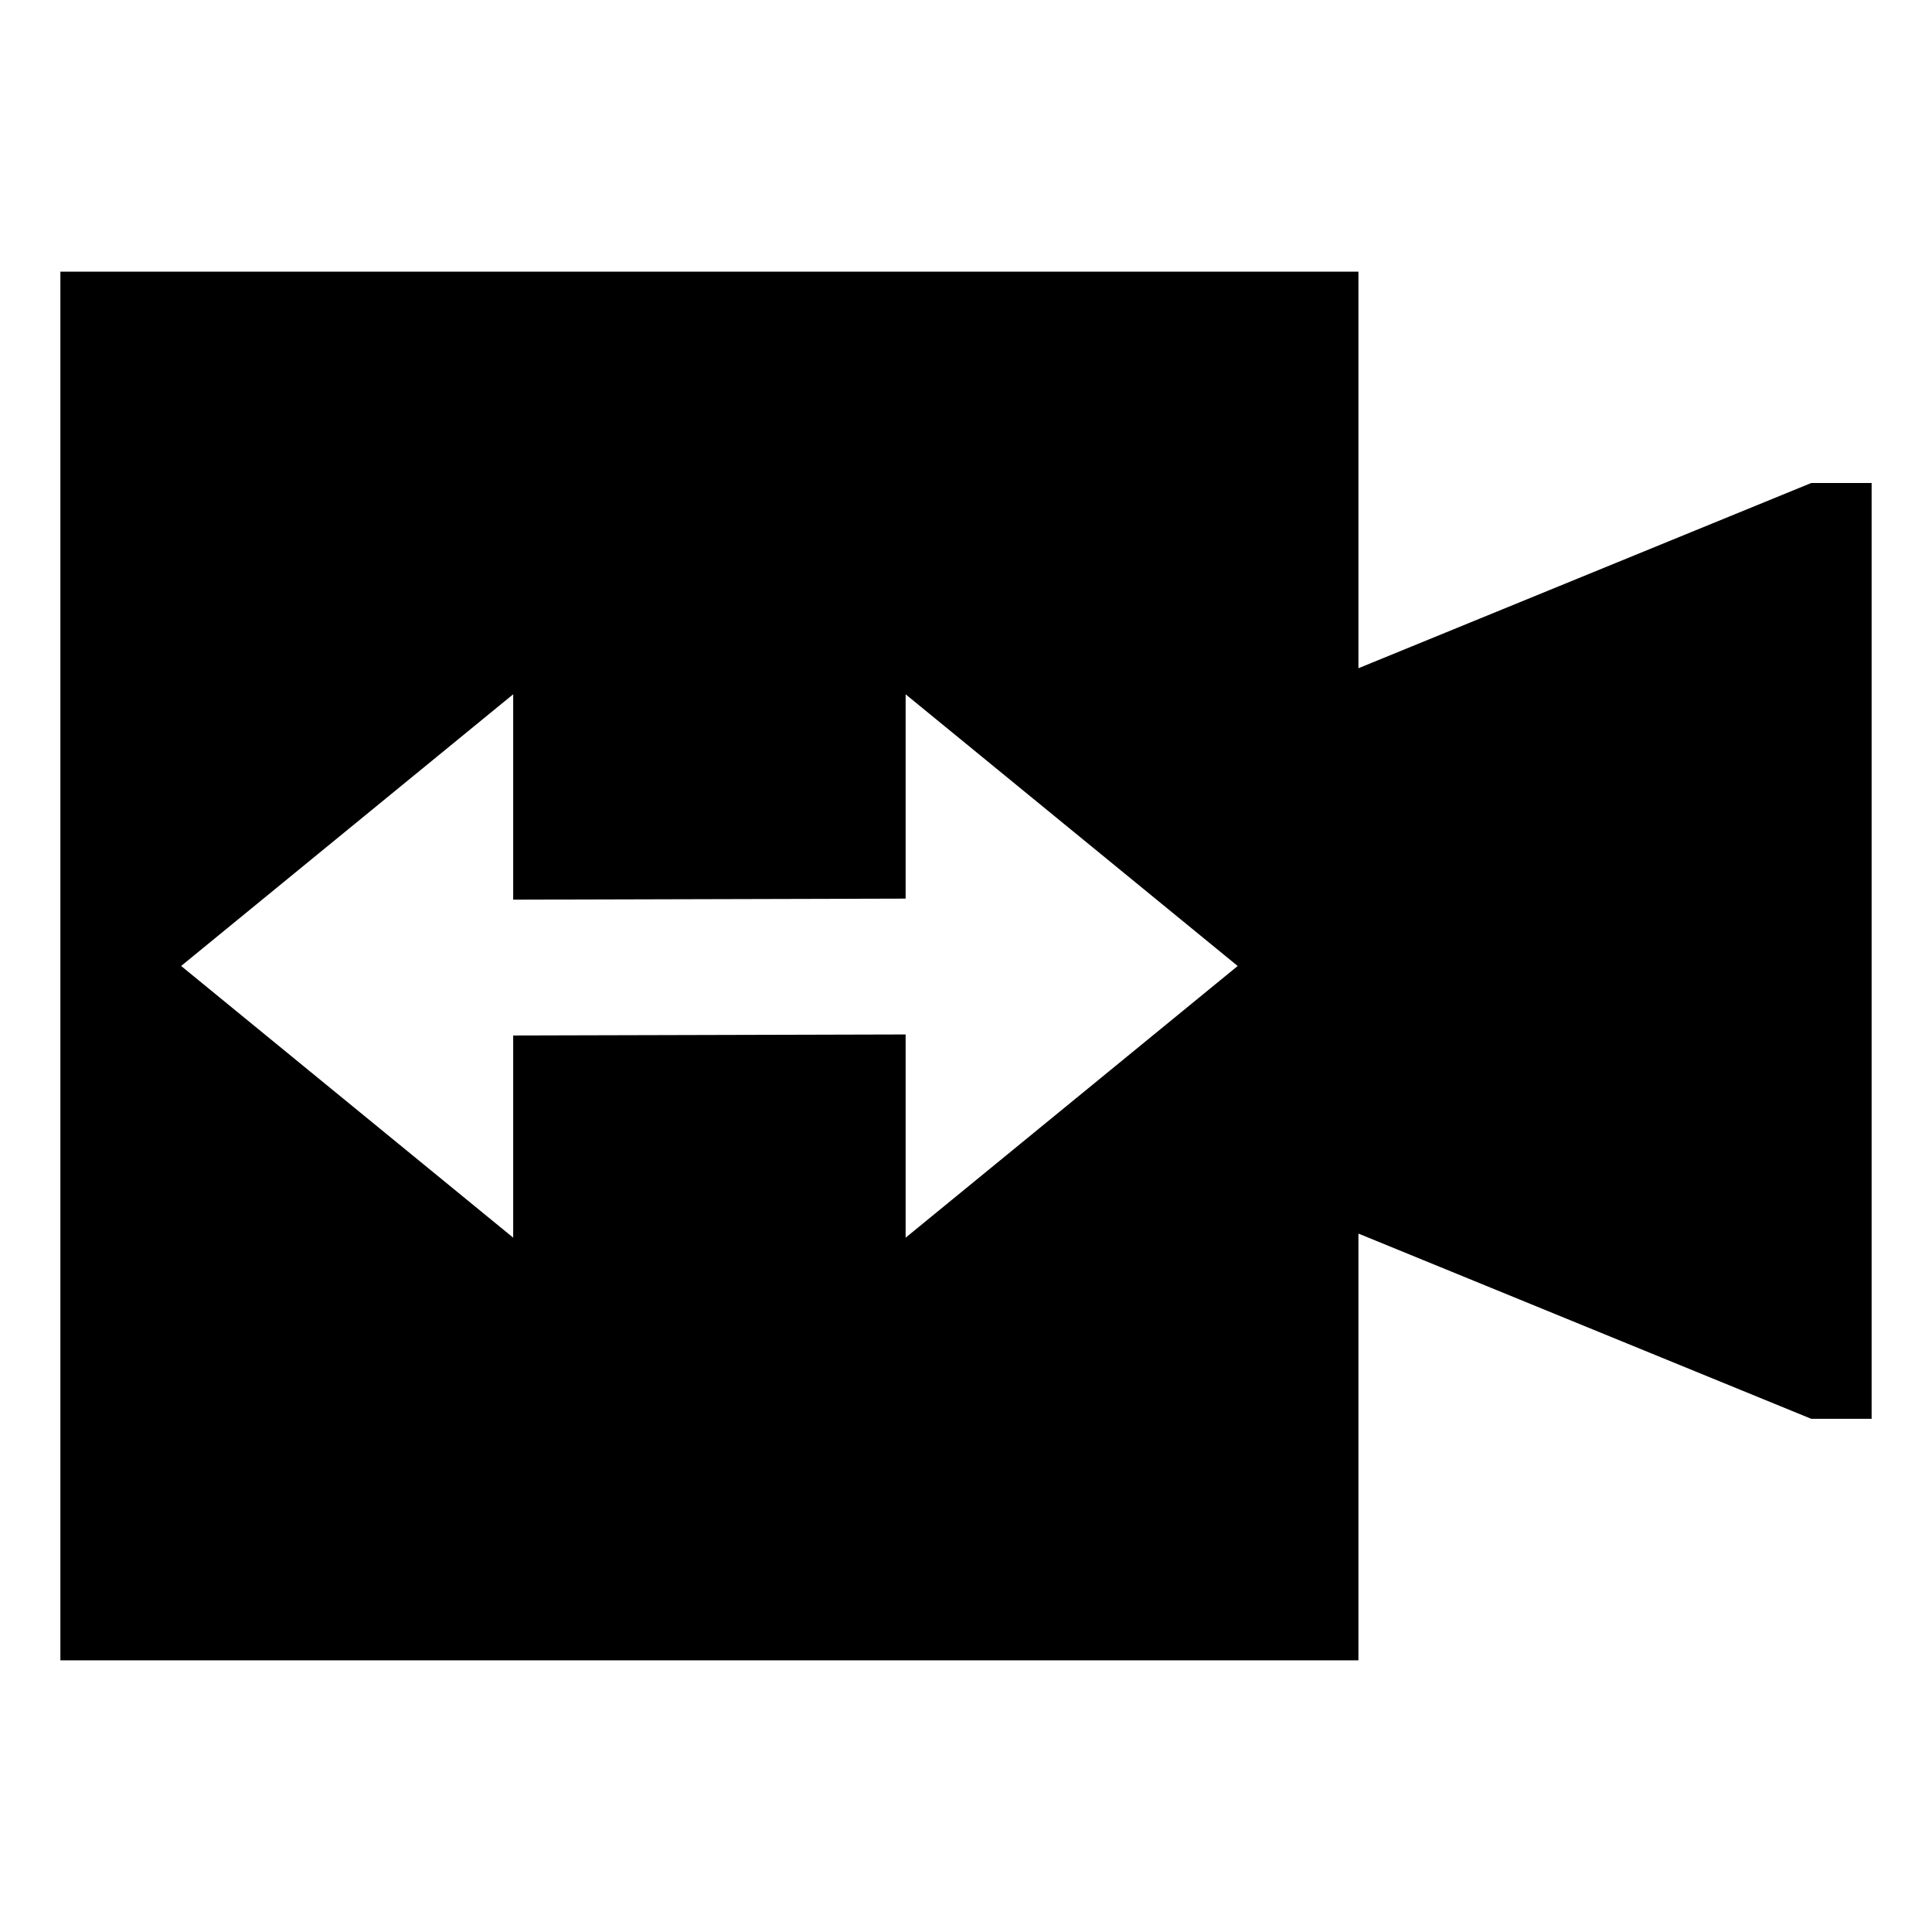 <!-- Generated by IcoMoon.io -->
<svg version="1.1" xmlns="http://www.w3.org/2000/svg" width="64" height="64" viewBox="0 0 64 64">
<title>video-switch</title>
<path d="M45 22.136v-13.136h-43v46h43v-14.136l15 6.136h2v-31h-2zM30 41v-6.732l-13 0.034v6.697l-11-9 11-9v6.803l13-0.034v-6.768l11 9z"></path>
</svg>
